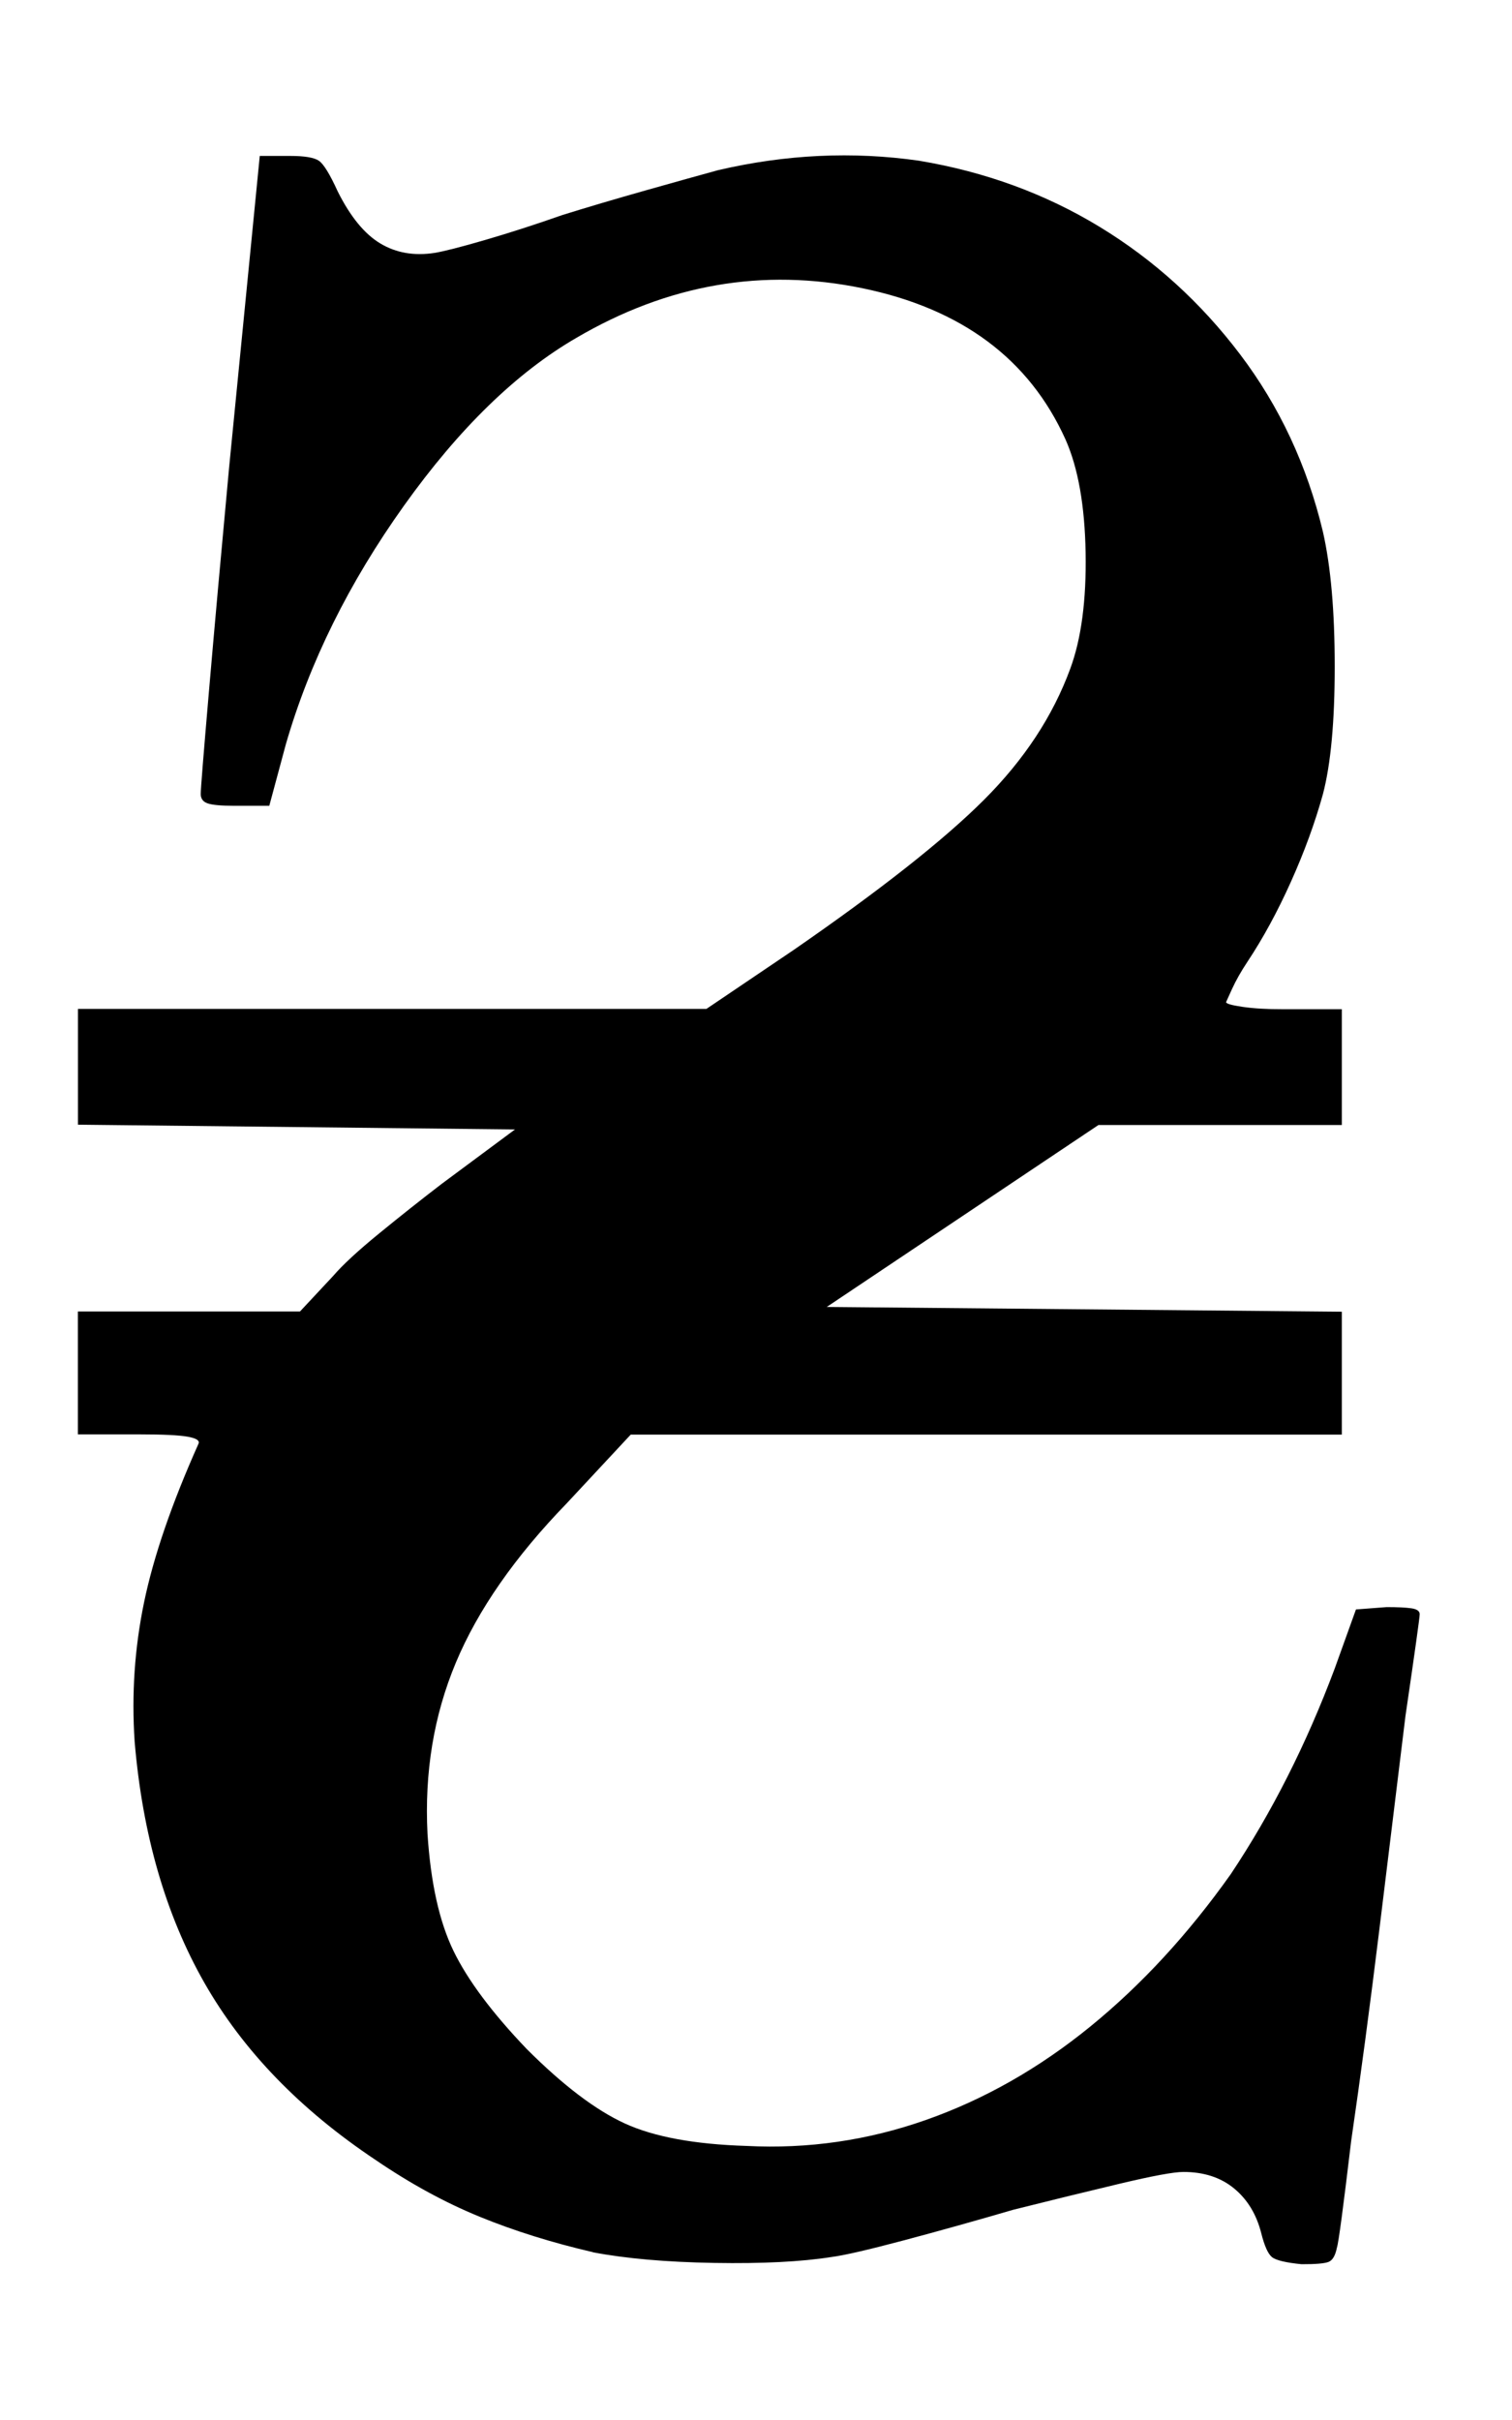 <!-- Generated by IcoMoon.io -->
<svg version="1.1" xmlns="http://www.w3.org/2000/svg" width="20" height="32" viewBox="0 0 20 32">
<title>uah</title>
<path d="M7.844 29.781q-0.813-0.188-1.5-0.469t-1.375-0.75q-1.5-1-2.266-2.344t-0.922-3.188q-0.063-0.938 0.125-1.844t0.719-2.094q0.031-0.063-0.141-0.094t-0.641-0.031h-0.813v-1.625h2.938l0.438-0.469q0.188-0.219 0.609-0.563t0.828-0.656l0.969-0.719-5.781-0.063v-1.531h8.313l1.156-0.781q1.719-1.188 2.516-1.984t1.141-1.734q0.219-0.594 0.203-1.531t-0.266-1.5q-0.719-1.594-2.688-2t-3.781 0.656q-1.188 0.688-2.281 2.219t-1.563 3.156l-0.219 0.813h-0.469q-0.25 0-0.344-0.031t-0.094-0.125 0.109-1.359 0.266-2.953l0.406-4.125h0.406q0.281 0 0.375 0.063t0.25 0.406q0.25 0.5 0.563 0.688t0.719 0.125q0.188-0.031 0.672-0.172t1.016-0.328q0.5-0.156 1.109-0.328t0.953-0.266q1.344-0.313 2.656-0.125 1.313 0.219 2.391 0.875t1.859 1.688 1.094 2.344q0.156 0.688 0.156 1.781t-0.156 1.688q-0.156 0.563-0.422 1.156t-0.578 1.063q-0.125 0.188-0.203 0.359l-0.078 0.172q0 0.031 0.219 0.063t0.531 0.031h0.781v1.531h-3.219l-3.594 2.406 6.813 0.063v1.625h-9.406l-0.844 0.906q-1.031 1.063-1.469 2.109t-0.375 2.266q0.063 0.969 0.344 1.547t0.969 1.297q0.719 0.719 1.297 0.984t1.609 0.297q1.219 0.063 2.375-0.344t2.172-1.234 1.859-2.016q0.813-1.219 1.375-2.719l0.281-0.781 0.406-0.031q0.219 0 0.328 0.016t0.109 0.078-0.188 1.344q-0.156 1.281-0.344 2.813t-0.375 2.813q-0.156 1.313-0.188 1.406-0.031 0.156-0.109 0.188t-0.359 0.031q-0.313-0.031-0.391-0.094t-0.141-0.313q-0.094-0.375-0.359-0.594t-0.672-0.219q-0.188 0-0.844 0.156t-1.406 0.344q-0.75 0.219-1.453 0.406t-0.953 0.219q-0.594 0.094-1.547 0.078t-1.609-0.141v0z"></path>
</svg>

